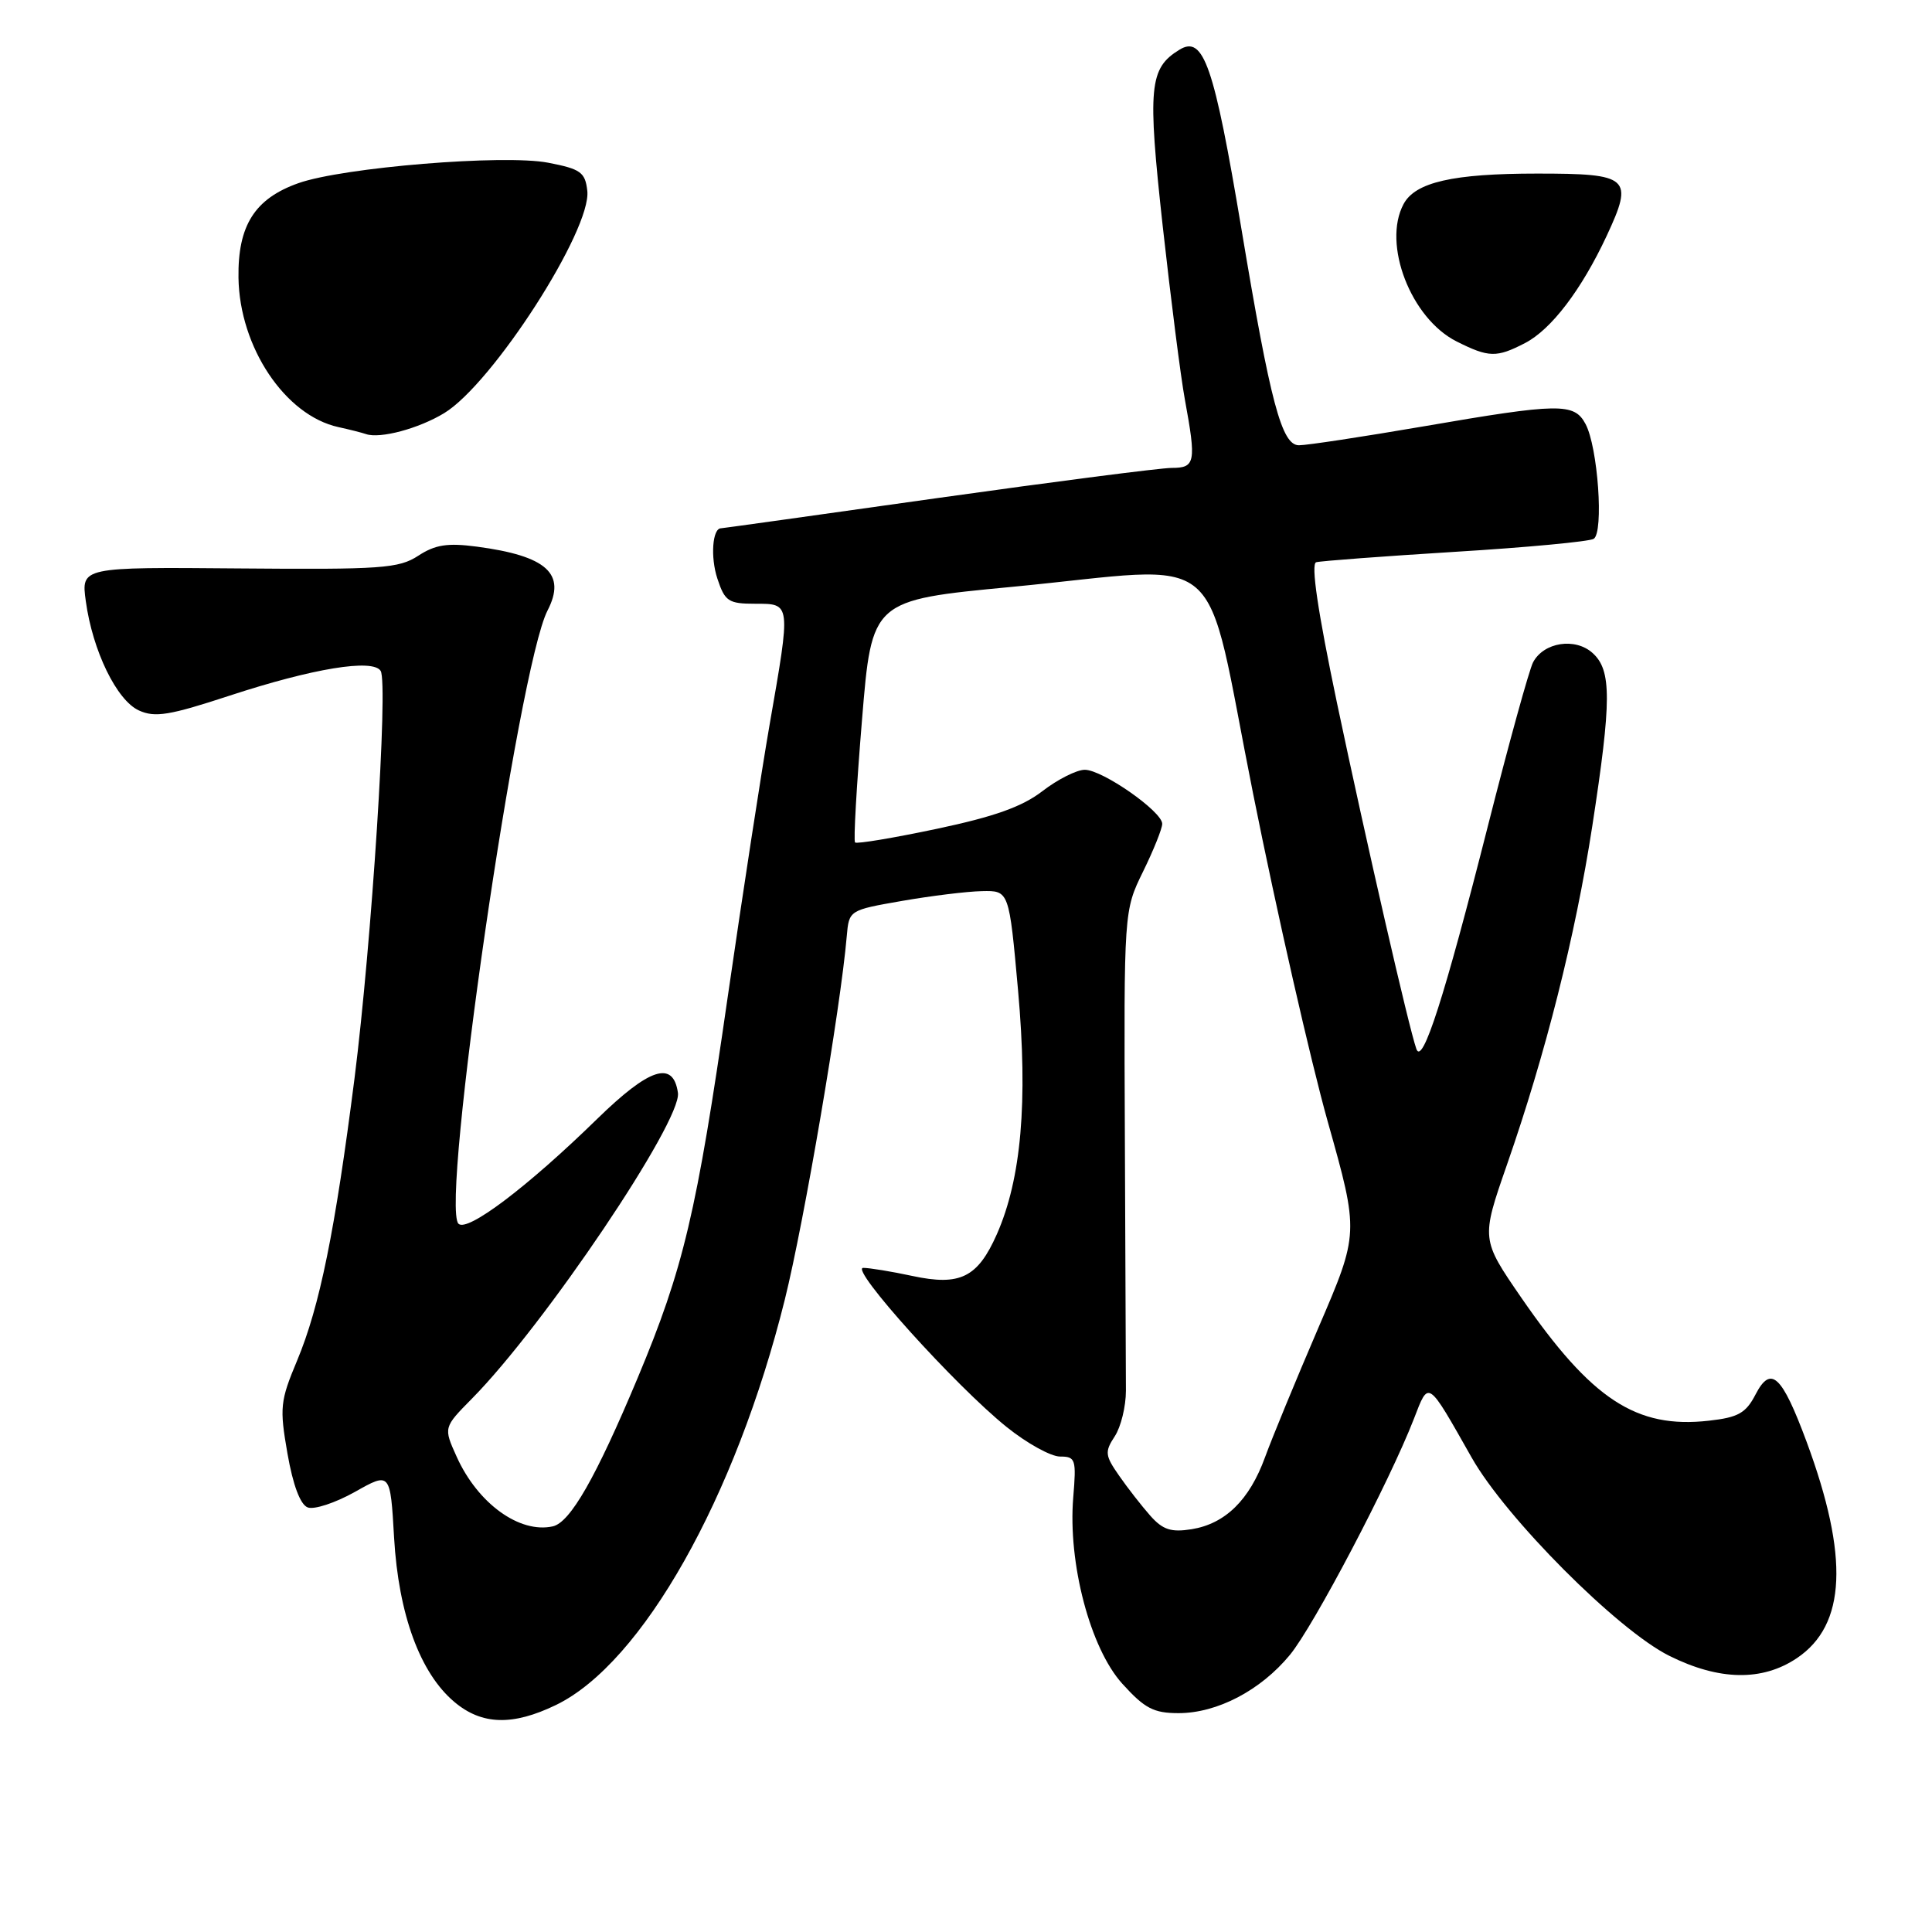 <?xml version="1.0" encoding="UTF-8" standalone="no"?>
<!DOCTYPE svg PUBLIC "-//W3C//DTD SVG 1.1//EN" "http://www.w3.org/Graphics/SVG/1.1/DTD/svg11.dtd" >
<svg xmlns="http://www.w3.org/2000/svg" xmlns:xlink="http://www.w3.org/1999/xlink" version="1.1" viewBox="0 0 256 256">
 <g >
 <path fill="currentColor"
d=" M 73.67 225.92 C 85.09 220.39 97.46 198.46 103.99 172.21 C 106.56 161.88 111.38 133.61 112.20 124.05 C 112.50 120.61 112.51 120.60 119.50 119.38 C 123.35 118.71 128.12 118.12 130.11 118.08 C 133.71 118.00 133.71 118.00 134.90 131.25 C 136.22 146.03 135.33 156.20 132.08 163.56 C 129.54 169.28 127.22 170.43 120.89 169.07 C 118.15 168.48 115.22 168.00 114.38 168.00 C 112.51 168.00 126.62 183.65 133.38 189.08 C 136.06 191.24 139.25 193.00 140.46 193.00 C 142.52 193.00 142.63 193.36 142.21 198.42 C 141.49 207.12 144.46 218.40 148.71 223.10 C 151.67 226.37 152.86 227.00 156.16 227.00 C 161.28 227.00 167.04 223.99 170.92 219.28 C 174.07 215.46 184.13 196.31 187.35 188.00 C 189.34 182.86 189.09 182.70 195.00 193.13 C 199.53 201.14 214.33 215.99 221.18 219.40 C 227.79 222.70 233.51 222.80 238.10 219.71 C 244.63 215.32 245.03 206.30 239.38 191.03 C 236.09 182.18 234.65 180.85 232.61 184.79 C 231.34 187.24 230.32 187.82 226.44 188.25 C 216.81 189.34 210.89 185.45 201.58 171.95 C 196.25 164.20 196.25 164.20 199.67 154.36 C 204.80 139.64 208.74 124.02 210.98 109.50 C 213.55 92.81 213.56 88.82 211.04 86.54 C 208.73 84.44 204.55 85.09 203.14 87.76 C 202.63 88.72 199.93 98.50 197.14 109.50 C 191.39 132.16 188.48 141.22 187.68 139.00 C 186.69 136.23 181.06 111.67 177.16 93.16 C 174.61 80.99 173.68 74.71 174.40 74.50 C 175.01 74.33 183.28 73.71 192.79 73.12 C 202.30 72.54 210.57 71.76 211.17 71.40 C 212.53 70.56 211.73 59.23 210.09 56.18 C 208.59 53.37 206.64 53.39 188.60 56.50 C 180.61 57.87 173.19 59.00 172.12 59.00 C 169.83 59.00 168.35 53.42 164.50 30.36 C 160.87 8.64 159.48 4.62 156.28 6.59 C 152.27 9.05 152.04 11.53 154.07 30.00 C 155.14 39.62 156.45 49.95 157.00 52.93 C 158.53 61.27 158.39 62.00 155.25 62.00 C 153.74 62.01 139.76 63.81 124.19 66.00 C 108.61 68.20 95.72 70.00 95.54 70.00 C 94.40 70.00 94.12 73.82 95.05 76.65 C 96.05 79.69 96.52 80.00 100.08 80.00 C 104.82 80.00 104.80 79.82 101.98 96.00 C 100.88 102.33 98.39 118.53 96.44 132.00 C 92.30 160.77 90.57 168.06 84.49 182.59 C 78.96 195.79 75.56 201.73 73.25 202.25 C 68.85 203.23 63.30 199.22 60.51 193.02 C 58.76 189.15 58.76 189.15 62.54 185.32 C 72.13 175.61 90.36 148.54 89.83 144.81 C 89.21 140.47 86.07 141.49 79.12 148.27 C 69.88 157.29 61.91 163.31 60.75 162.15 C 58.32 159.72 68.68 88.39 72.55 80.90 C 75.07 76.02 72.46 73.66 63.17 72.43 C 59.30 71.92 57.67 72.17 55.42 73.64 C 52.84 75.32 50.54 75.48 31.66 75.32 C 10.75 75.14 10.75 75.14 11.37 79.66 C 12.27 86.23 15.46 92.80 18.41 94.14 C 20.53 95.11 22.47 94.79 30.38 92.19 C 41.45 88.56 49.42 87.25 50.44 88.90 C 51.46 90.56 49.25 124.91 46.97 142.93 C 44.40 163.09 42.36 173.13 39.37 180.28 C 37.12 185.65 37.03 186.52 38.09 192.60 C 38.82 196.78 39.79 199.37 40.77 199.74 C 41.62 200.07 44.43 199.14 47.02 197.69 C 51.72 195.04 51.72 195.04 52.22 203.77 C 52.81 213.91 55.66 221.70 60.21 225.52 C 63.84 228.58 67.93 228.70 73.67 225.92 Z  M 58.86 54.74 C 65.27 50.85 78.41 30.43 77.82 25.28 C 77.54 22.82 76.94 22.39 72.63 21.56 C 66.78 20.43 45.45 22.18 39.54 24.27 C 33.75 26.32 31.50 29.88 31.60 36.81 C 31.74 46.01 37.78 55.04 44.83 56.59 C 46.30 56.91 47.95 57.33 48.50 57.52 C 50.37 58.16 55.49 56.79 58.86 54.74 Z  M 202.07 45.46 C 205.55 43.66 209.54 38.42 212.89 31.26 C 216.50 23.51 215.93 23.00 203.68 23.00 C 192.52 23.00 187.53 24.14 185.98 27.04 C 183.14 32.34 186.95 42.21 193.02 45.25 C 197.28 47.39 198.30 47.41 202.07 45.46 Z  M 152.42 200.84 C 151.28 199.55 149.42 197.17 148.29 195.54 C 146.42 192.86 146.36 192.38 147.71 190.32 C 148.53 189.07 149.19 186.35 149.19 184.28 C 149.18 182.20 149.12 167.04 149.05 150.59 C 148.92 120.68 148.92 120.68 151.46 115.49 C 152.86 112.64 154.00 109.79 154.00 109.16 C 154.00 107.53 146.08 102.00 143.74 102.00 C 142.67 102.00 140.15 103.27 138.14 104.82 C 135.46 106.89 131.77 108.21 124.10 109.83 C 118.37 111.04 113.51 111.85 113.30 111.63 C 113.08 111.42 113.50 104.11 114.22 95.39 C 115.52 79.53 115.52 79.53 134.01 77.77 C 163.20 74.98 159.34 71.67 166.05 105.20 C 169.21 120.99 173.66 140.54 175.94 148.65 C 180.09 163.39 180.09 163.39 174.69 175.94 C 171.72 182.85 168.54 190.57 167.62 193.10 C 165.56 198.76 162.35 201.91 157.89 202.63 C 155.18 203.06 154.08 202.71 152.42 200.84 Z "/>
</g>
</svg>